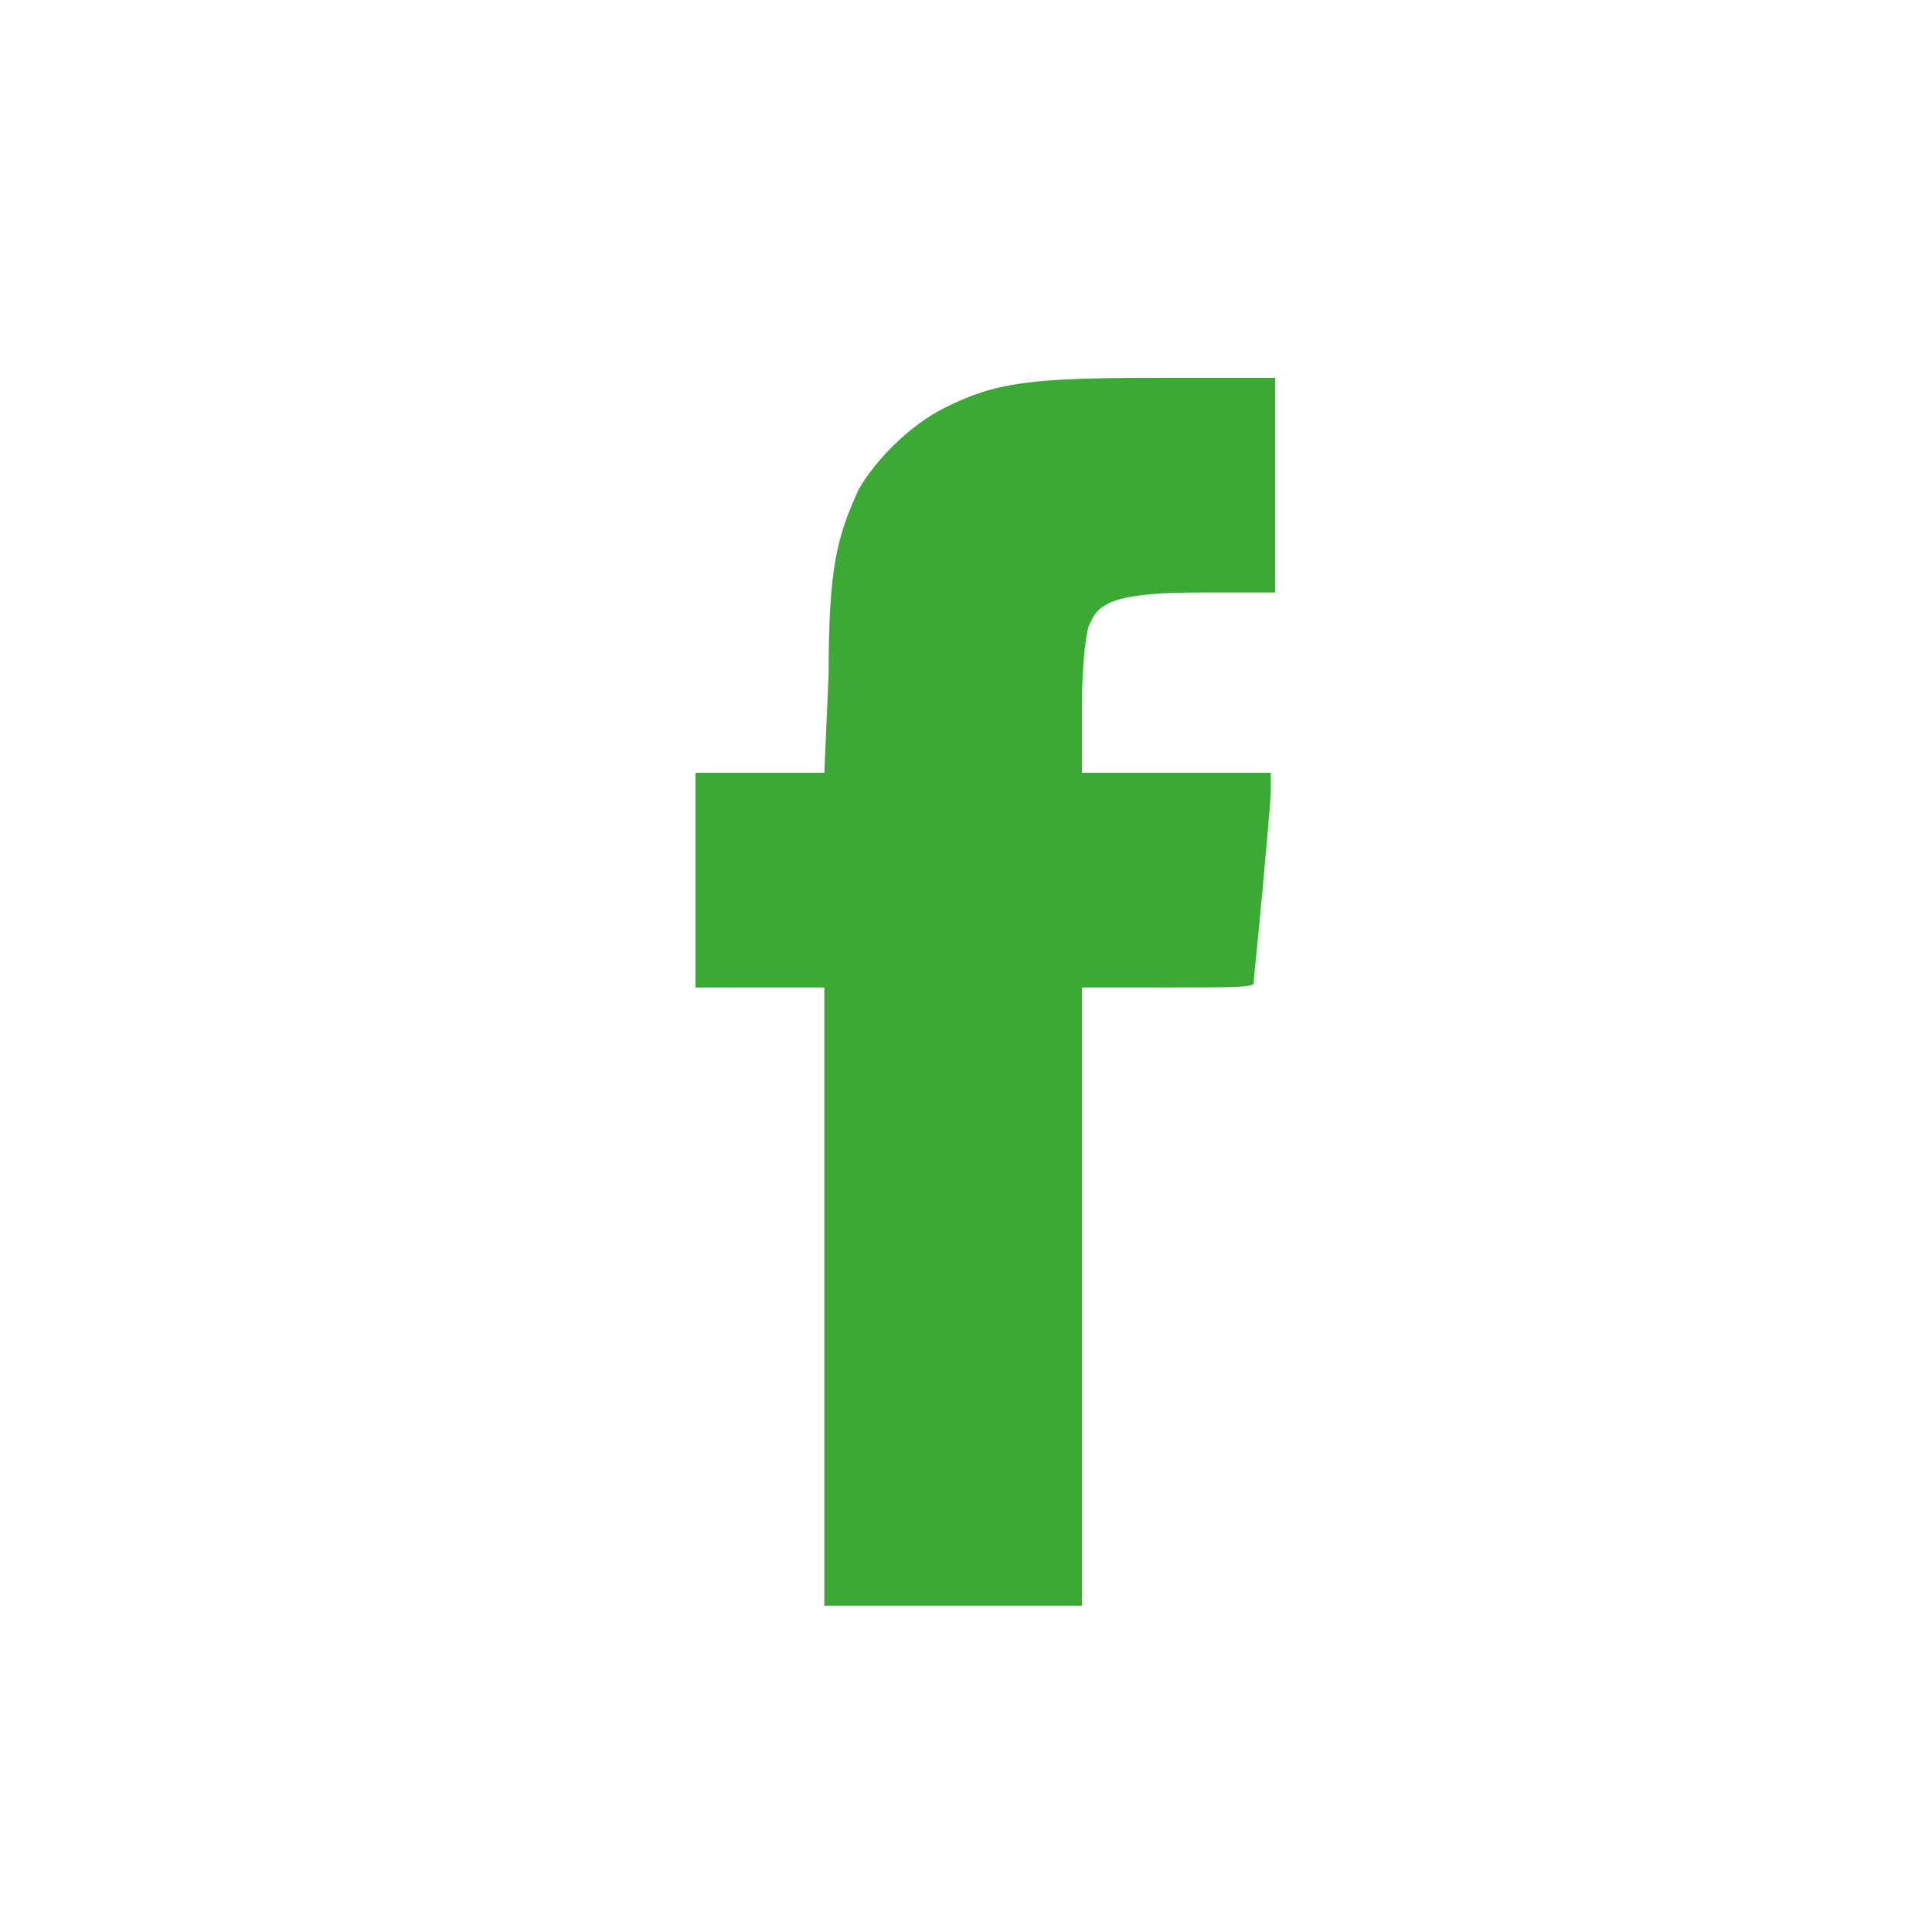 <?xml version="1.0" encoding="UTF-8"?>
<svg width="45px" height="45px" viewBox="0 0 45 45" version="1.1" xmlns="http://www.w3.org/2000/svg" xmlns:xlink="http://www.w3.org/1999/xlink">
    <!-- Generator: Sketch 42 (36781) - http://www.bohemiancoding.com/sketch -->
    <title>Artboard 3</title>
    <desc>Created with Sketch.</desc>
    <defs></defs>
    <g id="Page-1" stroke="none" stroke-width="1" fill="none" fill-rule="evenodd">
        <g id="Artboard-3" fill-rule="nonzero" fill="#3AAA35">
            <g id="svg+xml" transform="translate(16, 8)">
                <g id="Calque_1">
                    <g id="Group">
                        <path d="M9.2,22.2 L9.2,15 L11.2,15 C12.7,15 13.2,15 13.2,14.9 C13.2,14.8 13.3,13.9 13.4,12.8 C13.5,11.7 13.6,10.6 13.6,10.4 L13.6,10 L11.4,10 L9.2,10 L9.2,8.4 C9.2,7.5 9.3,6.6 9.4,6.5 C9.6,6 10.1,5.8 12,5.8 L13.7,5.8 L13.7,3.3 L13.7,0.8 L11,0.8 C8,0.8 7.2,0.9 6,1.5 C5.2,1.9 4.4,2.7 4,3.4 C3.5,4.5 3.3,5.2 3.3,7.7 L3.2,10 L1.7,10 L0.2,10 L0.2,12.5 L0.2,15 L1.7,15 L3.2,15 L3.2,22.2 L3.2,29.4 L6.2,29.4 L9.2,29.4 L9.2,22.2 Z" id="Shape"></path>
                    </g>
                </g>
            </g>
        </g>
    </g>
</svg>